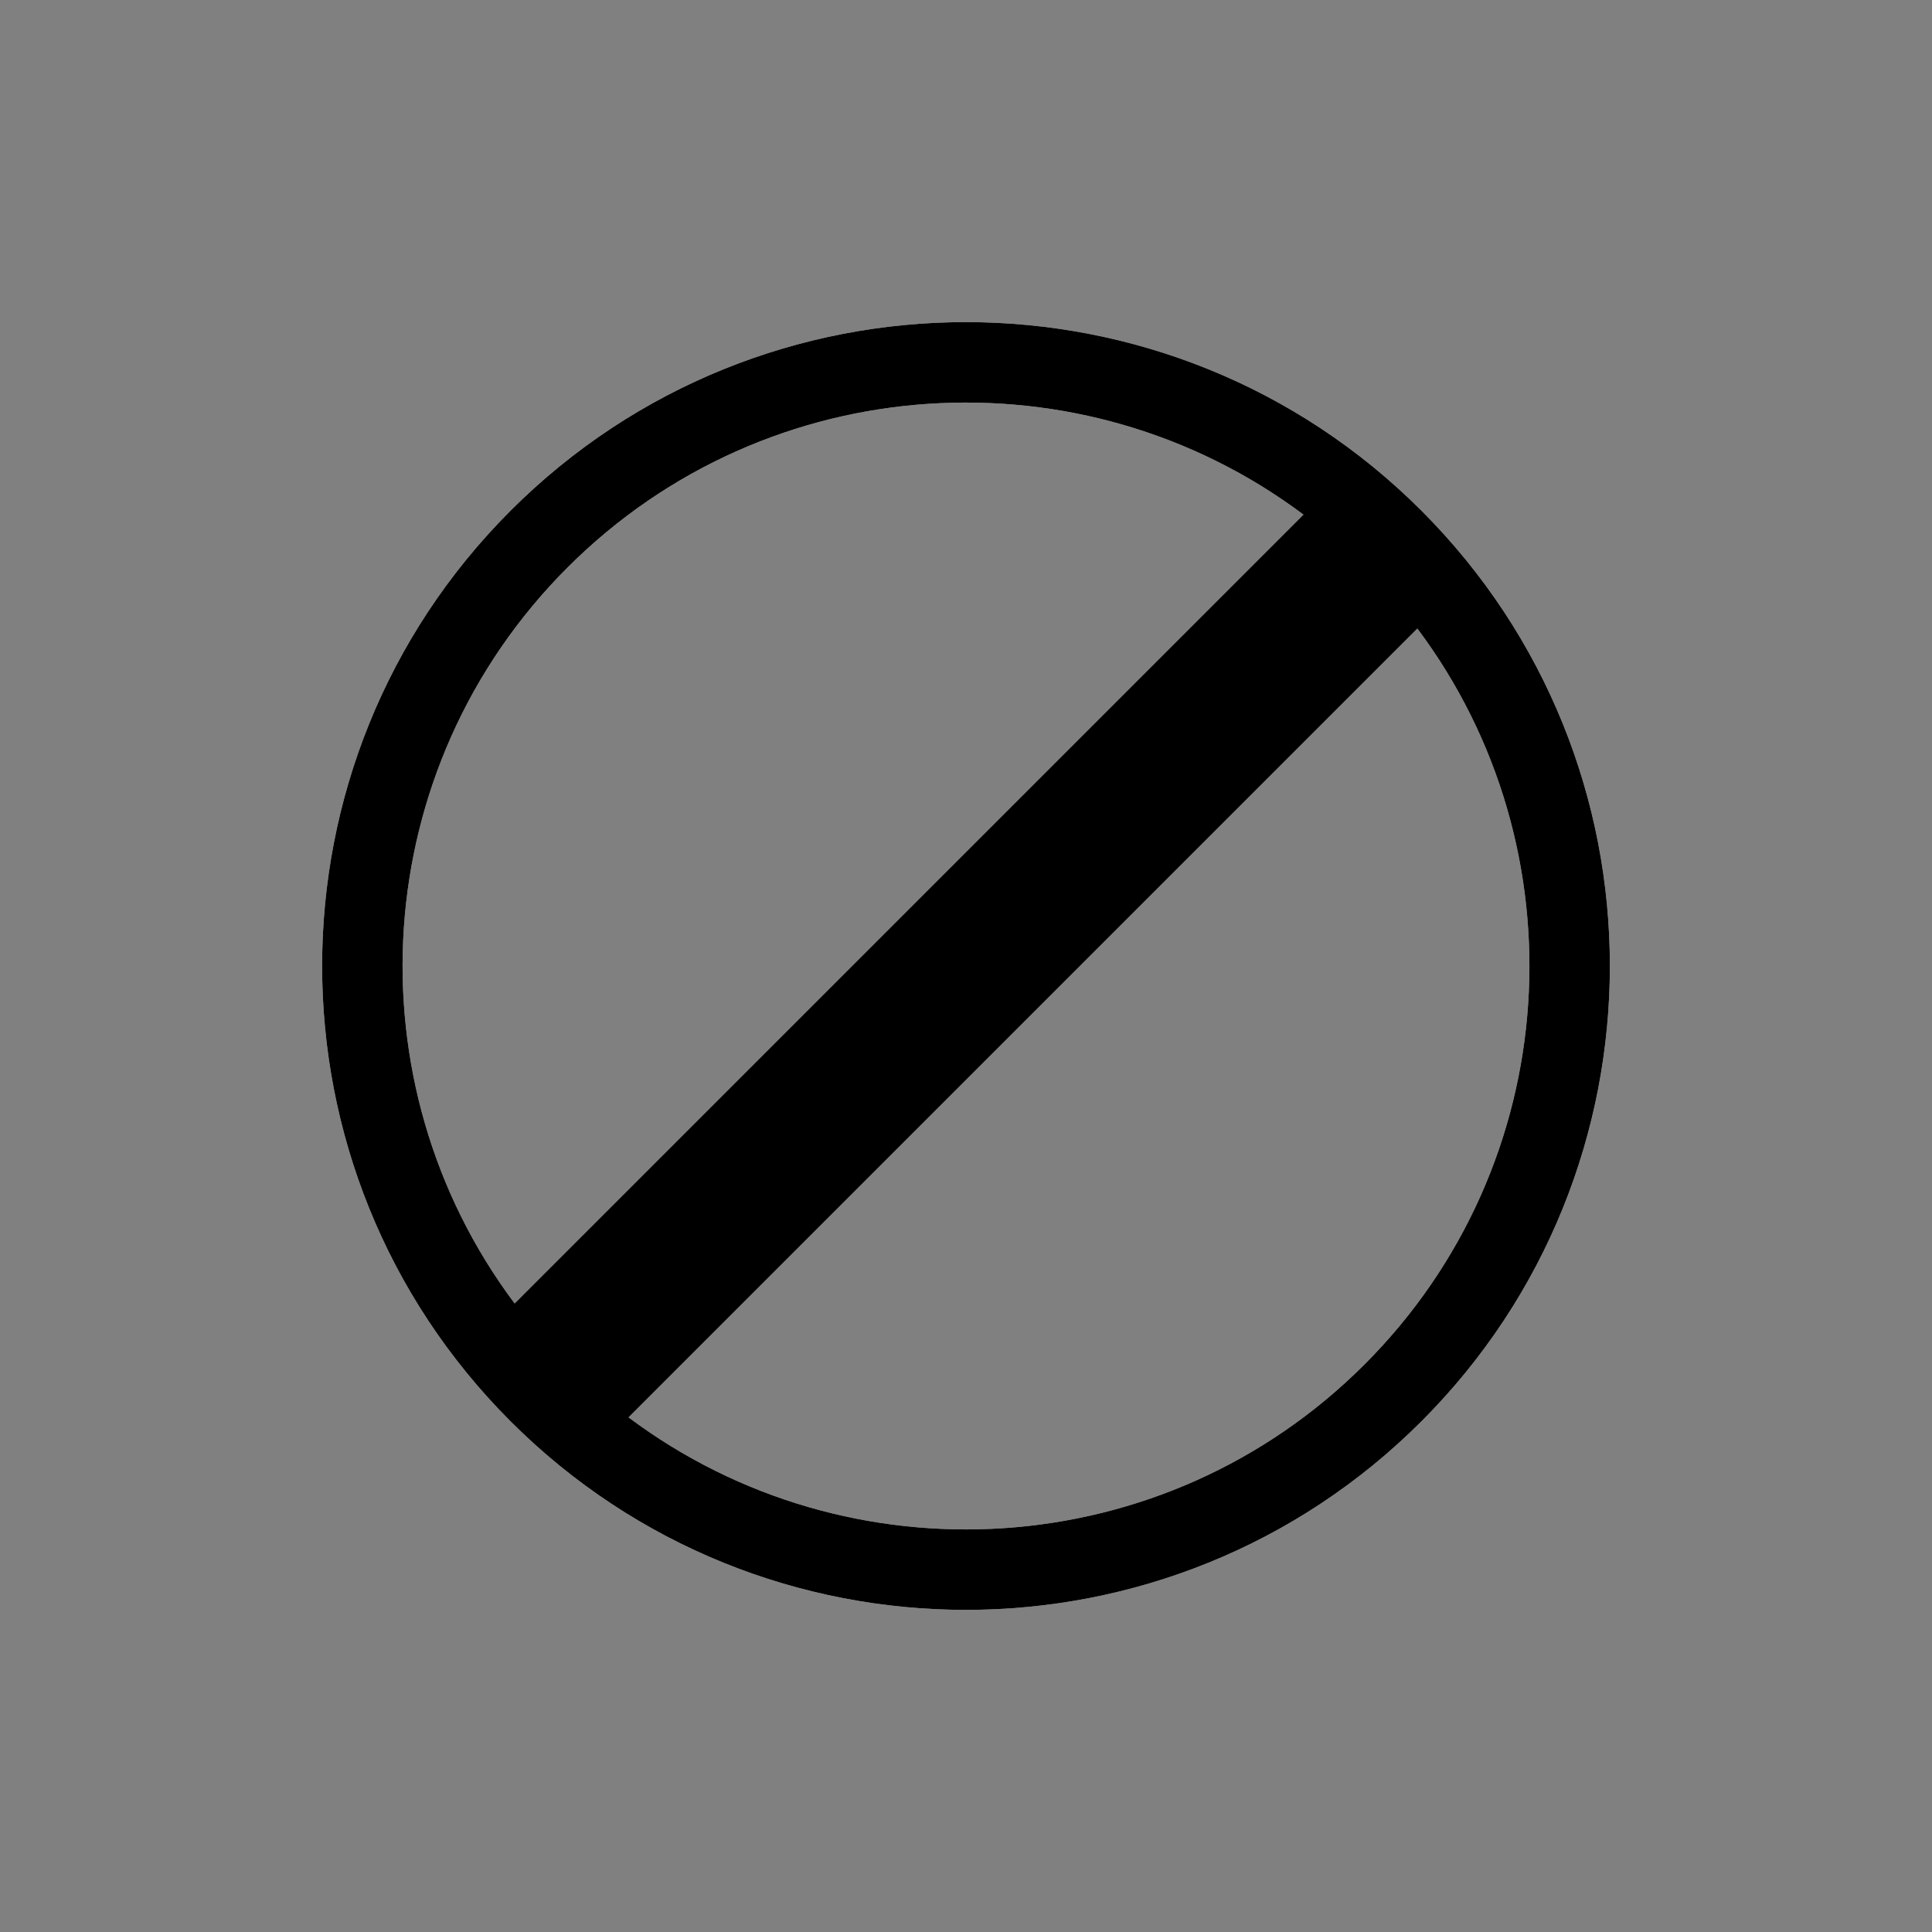 <svg width="24" height="24" viewBox="0 0 24 24" fill="none" xmlns="http://www.w3.org/2000/svg">
<rect x="0" y="0" width="24" height="24" fill="#808080" stroke="none"/>
<path fill-rule="evenodd" clip-rule="evenodd" d="M6.343 6.343C9.465 3.221 14.535 3.221 17.657 6.343C20.779 9.465 20.779 14.535 17.657 17.657C14.535 20.779 9.465 20.779 6.343 17.657C3.221 14.535 3.221 9.465 6.343 6.343ZM17.607 7.808C19.661 10.549 19.442 14.458 16.95 16.95C14.458 19.442 10.549 19.661 7.808 17.607L17.607 7.808ZM16.192 6.393L6.393 16.192C4.339 13.451 4.558 9.542 7.05 7.05C9.542 4.558 13.451 4.339 16.192 6.393Z" fill="white"/>
<path fill-rule="evenodd" clip-rule="evenodd" d="M6.343 6.343C9.465 3.221 14.535 3.221 17.657 6.343C20.779 9.465 20.779 14.535 17.657 17.657C14.535 20.779 9.465 20.779 6.343 17.657C3.221 14.535 3.221 9.465 6.343 6.343ZM17.607 7.808C19.661 10.549 19.442 14.458 16.95 16.95C14.458 19.442 10.549 19.661 7.808 17.607L17.607 7.808ZM16.192 6.393L6.393 16.192C4.339 13.451 4.558 9.542 7.05 7.05C9.542 4.558 13.451 4.339 16.192 6.393Z" fill="black"/>
</svg>
